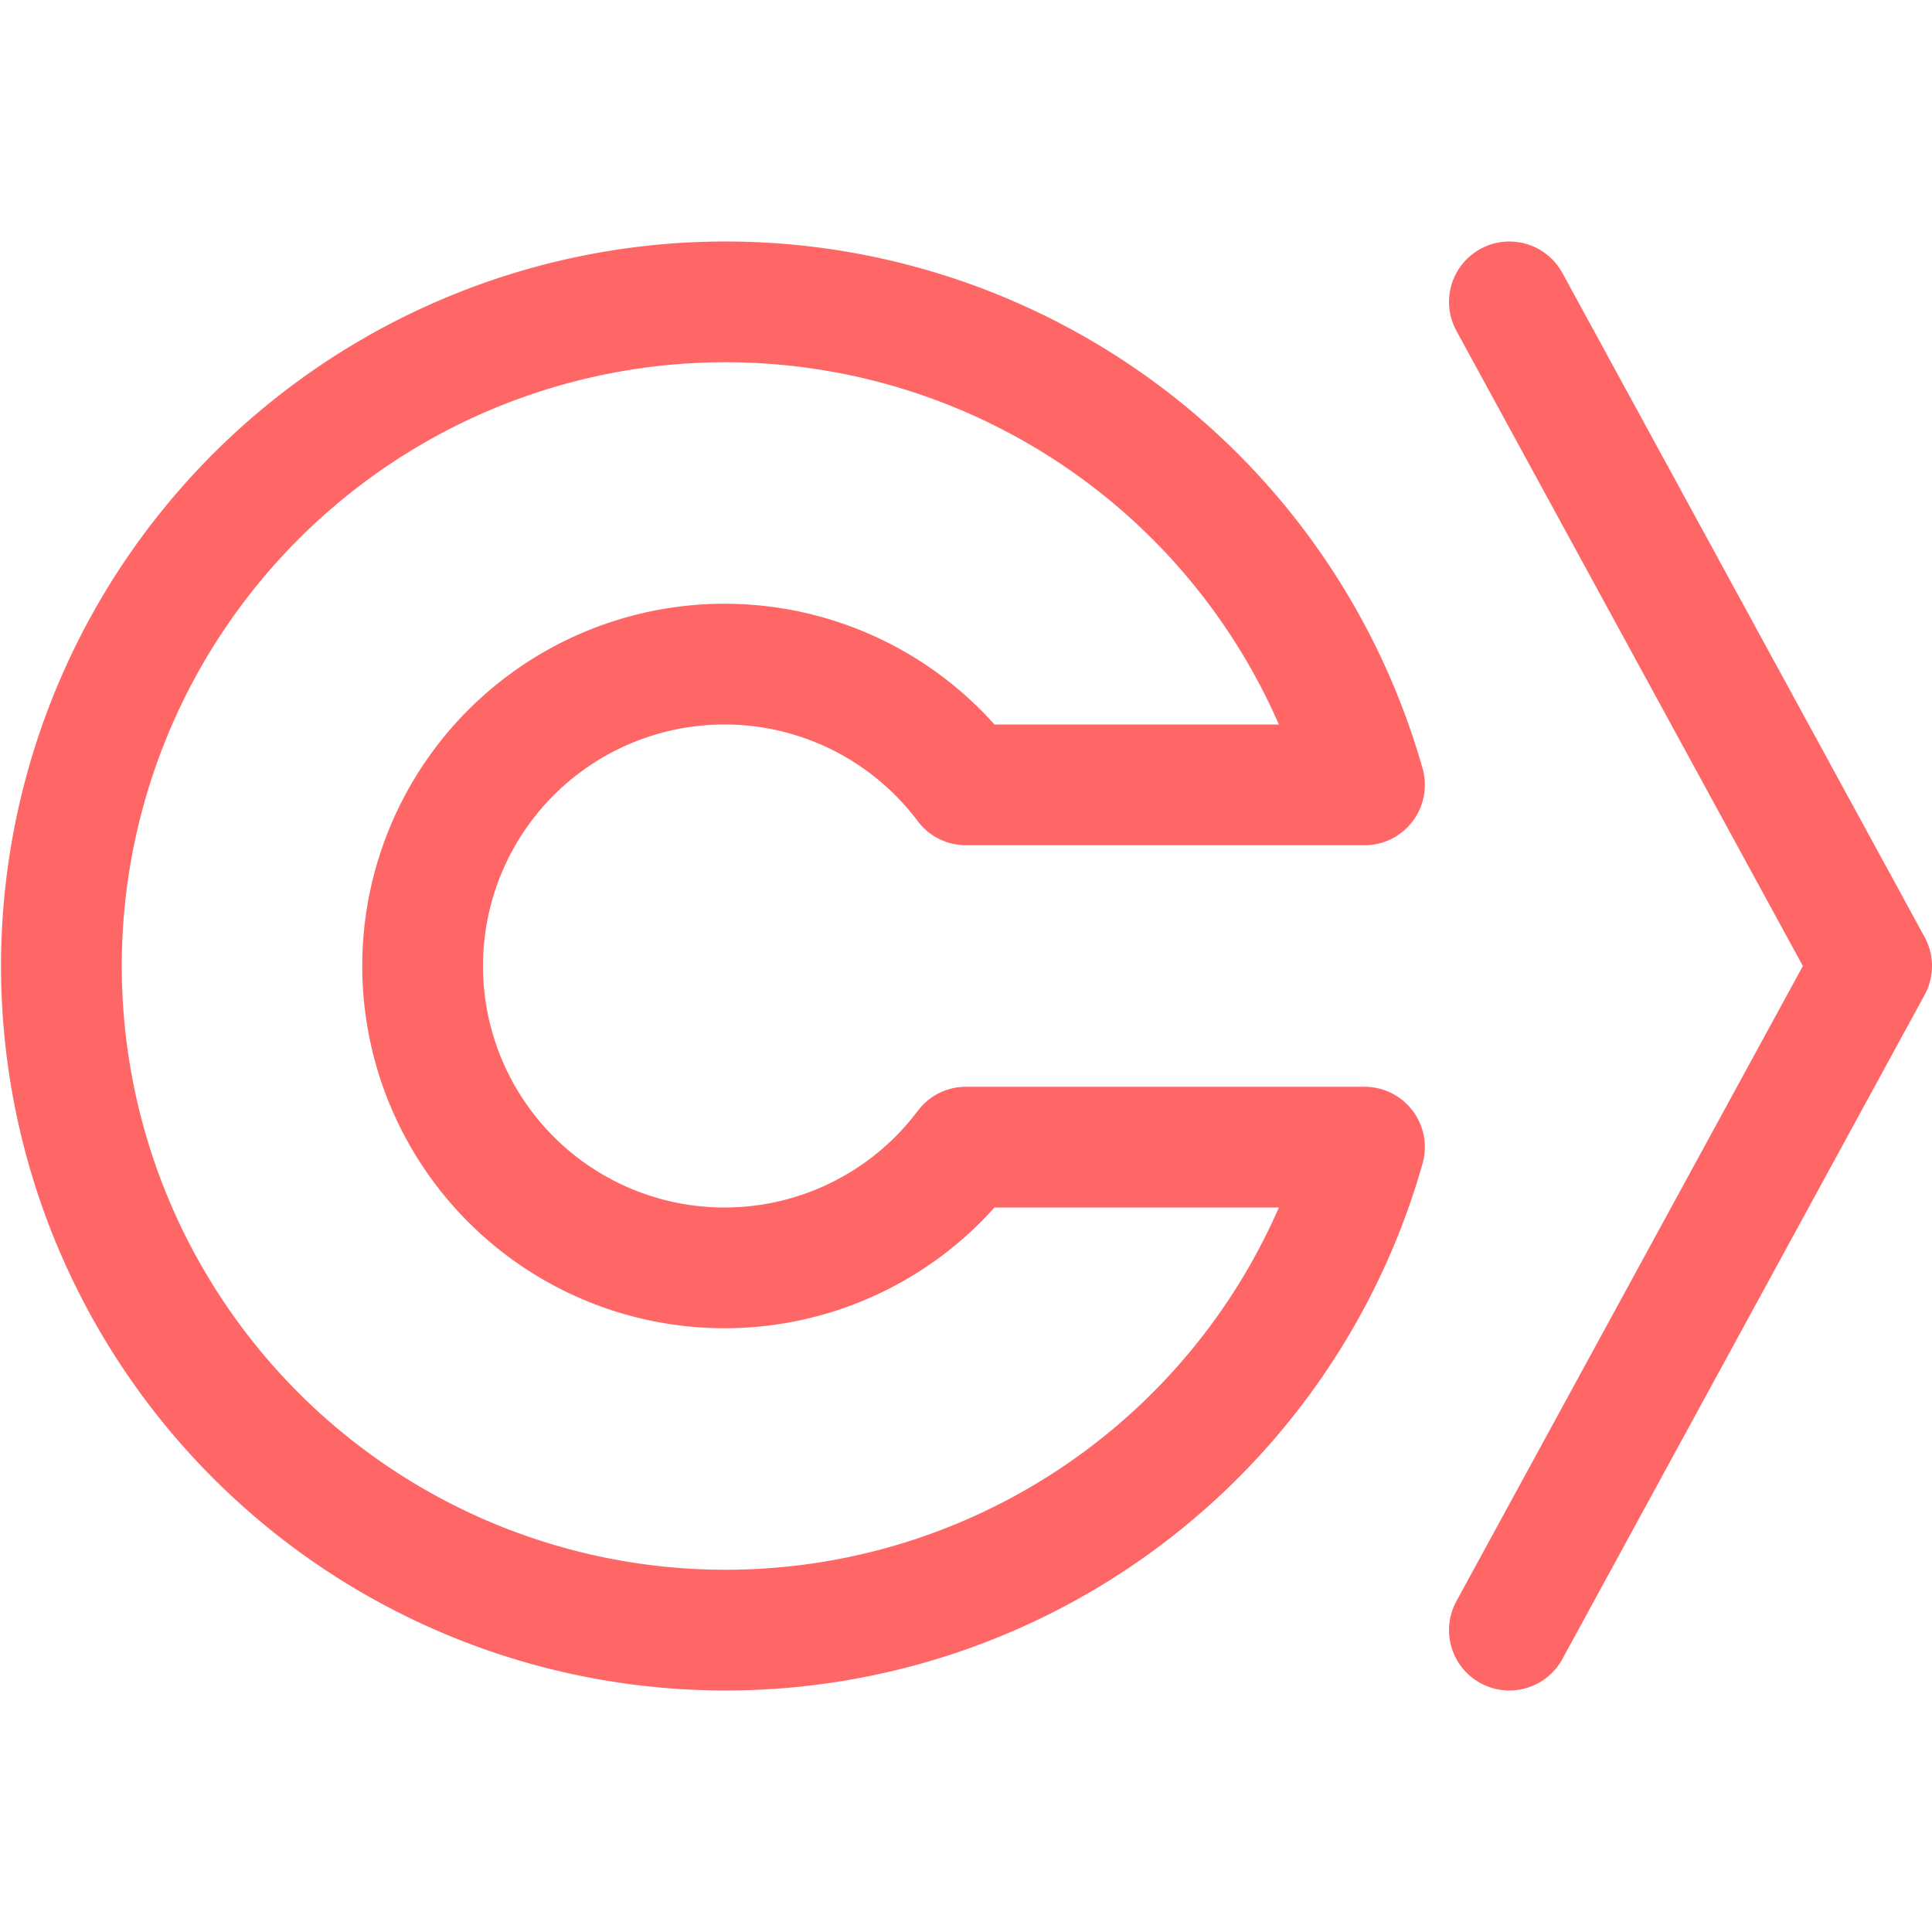 <svg xmlns="http://www.w3.org/2000/svg" width="16" height="16"><g fill="none" fill-rule="evenodd" stroke="#FF6767" stroke-linejoin="round"><path d="M6 13.5a5.5 5.5 0 1 1 5.3-7H8a2.5 2.5 0 1 0 0 3h3.3a5.5 5.5 0 0 1-5.3 4Z"/><path stroke-linecap="round" d="m12.5 2.5 3 5.5-3 5.5"/></g></svg>